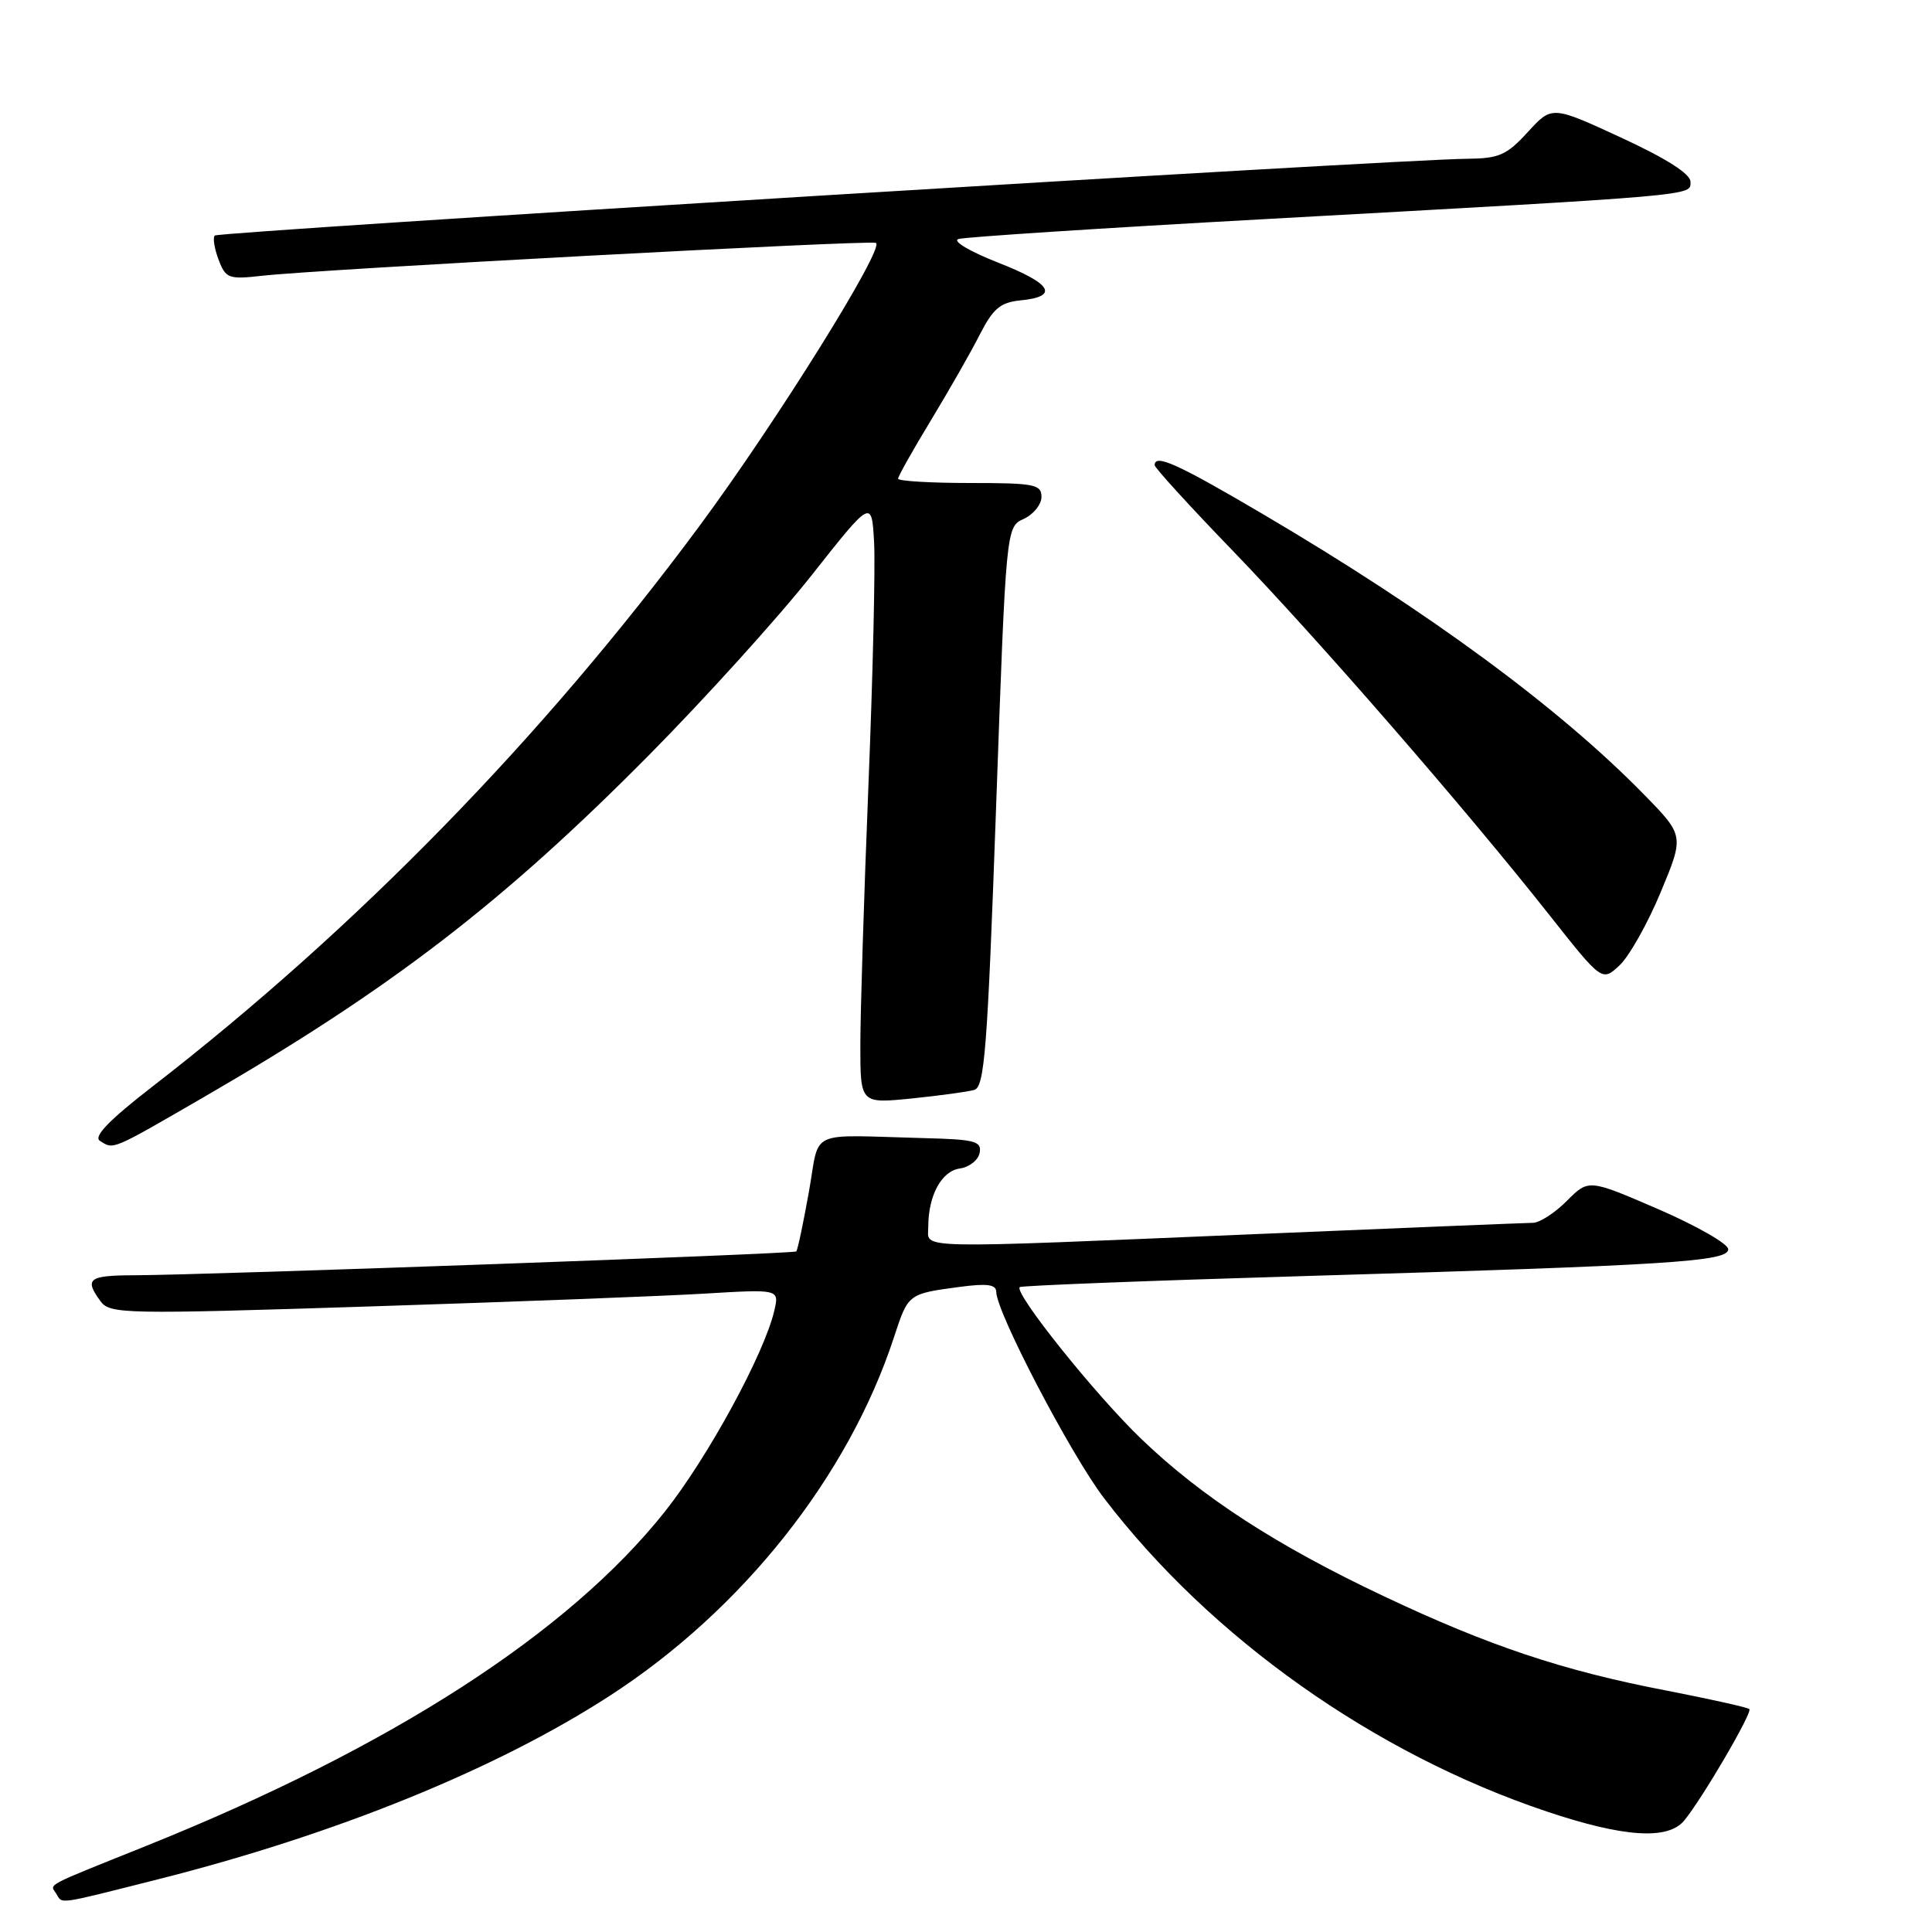 <?xml version="1.0" encoding="UTF-8" standalone="no"?>
<!DOCTYPE svg PUBLIC "-//W3C//DTD SVG 1.1//EN" "http://www.w3.org/Graphics/SVG/1.1/DTD/svg11.dtd" >
<svg xmlns="http://www.w3.org/2000/svg" xmlns:xlink="http://www.w3.org/1999/xlink" version="1.1" viewBox="0 0 256 256">
 <g >
 <path fill="currentColor"
d=" M 20.85 249.04 C 44.47 243.08 65.73 234.45 80.75 224.73 C 98.38 213.33 112.42 195.62 118.46 177.18 C 120.36 171.40 120.30 171.44 127.25 170.51 C 130.82 170.04 132.00 170.20 132.01 171.19 C 132.04 173.90 141.88 192.73 146.28 198.50 C 160.42 217.03 182.11 232.38 204.94 240.03 C 215.13 243.45 220.99 243.84 223.15 241.25 C 225.51 238.41 232.24 226.91 231.80 226.46 C 231.57 226.24 226.58 225.13 220.71 223.99 C 207.07 221.36 197.30 218.10 183.37 211.51 C 169.16 204.80 159.25 198.37 151.22 190.66 C 145.13 184.81 134.33 171.32 135.12 170.55 C 135.33 170.35 152.38 169.69 173.00 169.08 C 221.42 167.65 229.00 167.17 229.00 165.53 C 229.00 164.82 224.84 162.44 219.75 160.23 C 210.50 156.23 210.50 156.23 207.63 159.11 C 206.05 160.70 204.03 162.01 203.13 162.03 C 202.23 162.04 185.97 162.70 167.00 163.50 C 120.12 165.47 123.00 165.53 123.00 162.57 C 123.00 158.41 124.75 155.17 127.19 154.83 C 128.45 154.65 129.63 153.71 129.81 152.75 C 130.10 151.22 129.19 150.98 122.57 150.81 C 106.70 150.40 108.70 149.46 107.17 158.00 C 106.43 162.12 105.69 165.64 105.51 165.82 C 105.18 166.15 27.80 168.94 17.75 168.98 C 11.73 169.00 11.15 169.45 13.31 172.41 C 14.56 174.12 16.36 174.16 49.06 173.11 C 68.00 172.50 87.95 171.74 93.38 171.41 C 103.26 170.82 103.26 170.82 102.60 173.66 C 101.29 179.36 93.77 193.16 88.08 200.32 C 75.29 216.41 51.86 231.52 19.50 244.54 C 5.56 250.14 6.62 249.58 7.46 250.93 C 8.31 252.31 7.34 252.45 20.85 249.04 Z  M 27.03 145.36 C 51.79 131.02 66.62 119.62 86.00 100.05 C 93.42 92.55 103.10 81.85 107.50 76.28 C 115.50 66.15 115.50 66.15 115.82 71.83 C 116.00 74.95 115.66 89.47 115.07 104.11 C 114.48 118.74 114.00 134.20 114.00 138.47 C 114.00 146.23 114.00 146.23 120.75 145.56 C 124.46 145.18 128.21 144.67 129.09 144.42 C 130.46 144.03 130.84 139.15 131.99 106.89 C 133.31 69.82 133.31 69.82 135.66 68.75 C 136.94 68.16 138.00 66.85 138.00 65.84 C 138.00 64.18 137.06 64.00 128.50 64.00 C 123.28 64.00 119.00 63.74 119.00 63.43 C 119.00 63.12 120.96 59.63 123.36 55.68 C 125.75 51.73 128.67 46.62 129.84 44.31 C 131.58 40.90 132.56 40.07 135.16 39.81 C 140.40 39.30 139.42 37.60 132.26 34.80 C 128.49 33.32 126.16 31.94 127.00 31.67 C 127.83 31.41 146.05 30.22 167.50 29.04 C 225.50 25.83 224.00 25.96 224.00 24.09 C 224.00 23.04 220.83 21.02 214.82 18.24 C 205.64 14.00 205.64 14.00 202.44 17.50 C 199.63 20.57 198.63 21.00 194.37 21.04 C 185.29 21.10 28.98 30.69 28.46 31.21 C 28.18 31.49 28.40 32.93 28.96 34.40 C 29.91 36.90 30.28 37.04 34.74 36.54 C 42.35 35.68 114.90 31.80 116.05 32.18 C 117.40 32.63 102.85 55.98 92.59 69.82 C 71.88 97.77 47.19 123.07 20.23 143.95 C 14.49 148.39 12.35 150.60 13.23 151.16 C 15.09 152.34 14.62 152.54 27.03 145.36 Z  M 220.05 118.22 C 223.17 110.73 223.17 110.73 217.83 105.27 C 206.60 93.78 189.29 81.04 167.37 68.14 C 156.01 61.45 153.00 60.09 153.00 61.64 C 153.00 61.98 157.65 67.08 163.33 72.96 C 174.53 84.56 194.13 107.10 205.29 121.23 C 212.28 130.08 212.28 130.08 214.61 127.90 C 215.89 126.70 218.34 122.34 220.05 118.22 Z "/>
</g>
</svg>